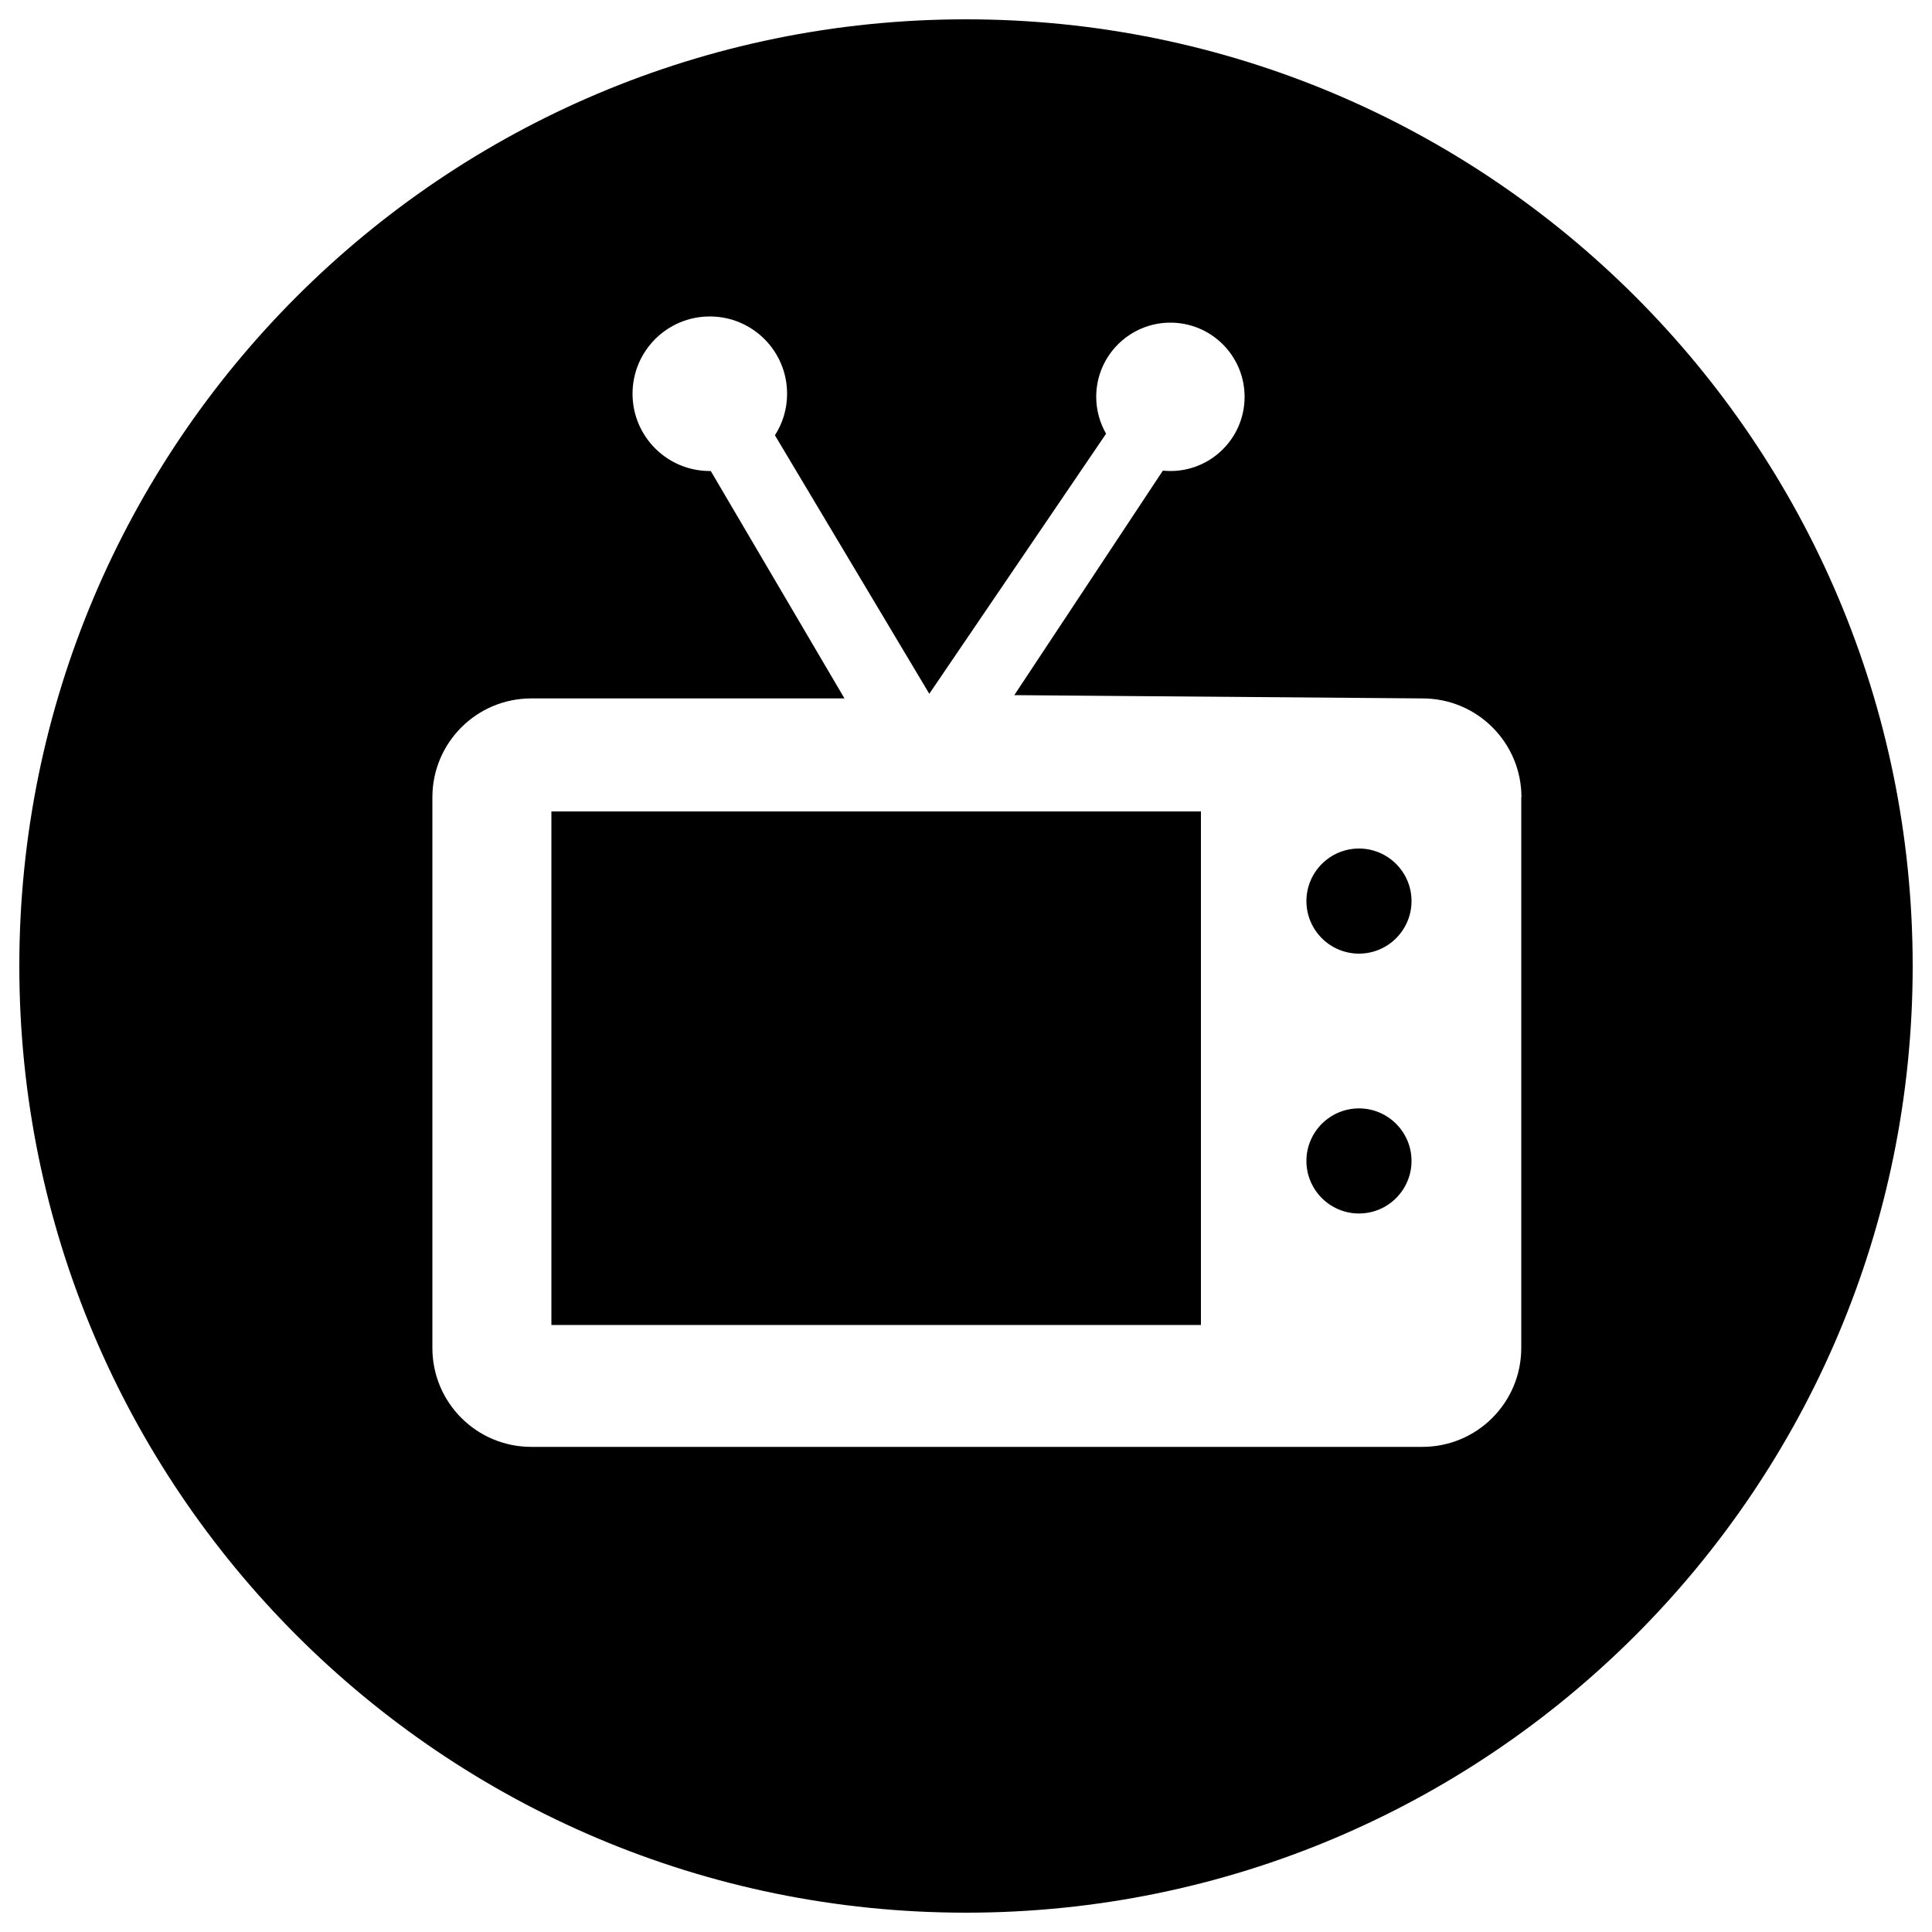 <?xml version="1.0" encoding="utf-8"?>
<!-- Svg Vector Icons : http://www.onlinewebfonts.com/icon -->
<!DOCTYPE svg PUBLIC "-//W3C//DTD SVG 1.1//EN" "http://www.w3.org/Graphics/SVG/1.1/DTD/svg11.dtd">
<svg version="1.1" xmlns="http://www.w3.org/2000/svg" xmlns:xlink="http://www.w3.org/1999/xlink" x="0px" y="0px" viewBox="0 0 1000 1000" enable-background="new 0 0 1000 1000" xml:space="preserve">
<g><path d="M500,990C229.4,990,10,770.6,10,500C10,229.4,229.4,10,500,10c270.6,0,490,219.4,490,490C990,770.6,770.6,990,500,990z M787.5,412.7c0-28.3-22.9-51.2-51.2-51.2l-211.3-1.7l76.9-116.2c1.3,0.1,2.6,0.2,3.9,0.2c21.2,0,38.4-17.2,38.4-38.4c0-21.2-17.2-38.4-38.4-38.4s-38.4,17.2-38.4,38.4c0,6.9,1.9,13.5,5.1,19.1l-91.5,134.6l-79.9-133.8c4-6.2,6.3-13.6,6.3-21.5c0-22.1-17.9-40-40-40c-22.1,0-40,17.9-40,40c0,22.1,17.9,40,40,40c0.2,0,0.3,0,0.5,0l69.2,117.7H275c-28.3,0-51.2,22.9-51.2,51.2v285c0,28.3,22.9,51.2,51.2,51.2h461.2c28.3,0,51.2-22.9,51.2-51.2V412.7z M703.4,628.1c-15,0-27.2-12.2-27.2-27.2c0-15,12.2-27.2,27.2-27.2c15,0,27.2,12.2,27.2,27.2C730.6,615.9,718.4,628.1,703.4,628.1z M703.4,493.6c-15,0-27.2-12.2-27.2-27.2c0-15,12.2-27.2,27.2-27.2c15,0,27.2,12.2,27.2,27.2C730.6,481.4,718.4,493.6,703.4,493.6z M285.4,420h336.2v265.8H285.4V420z"/></g>
</svg>